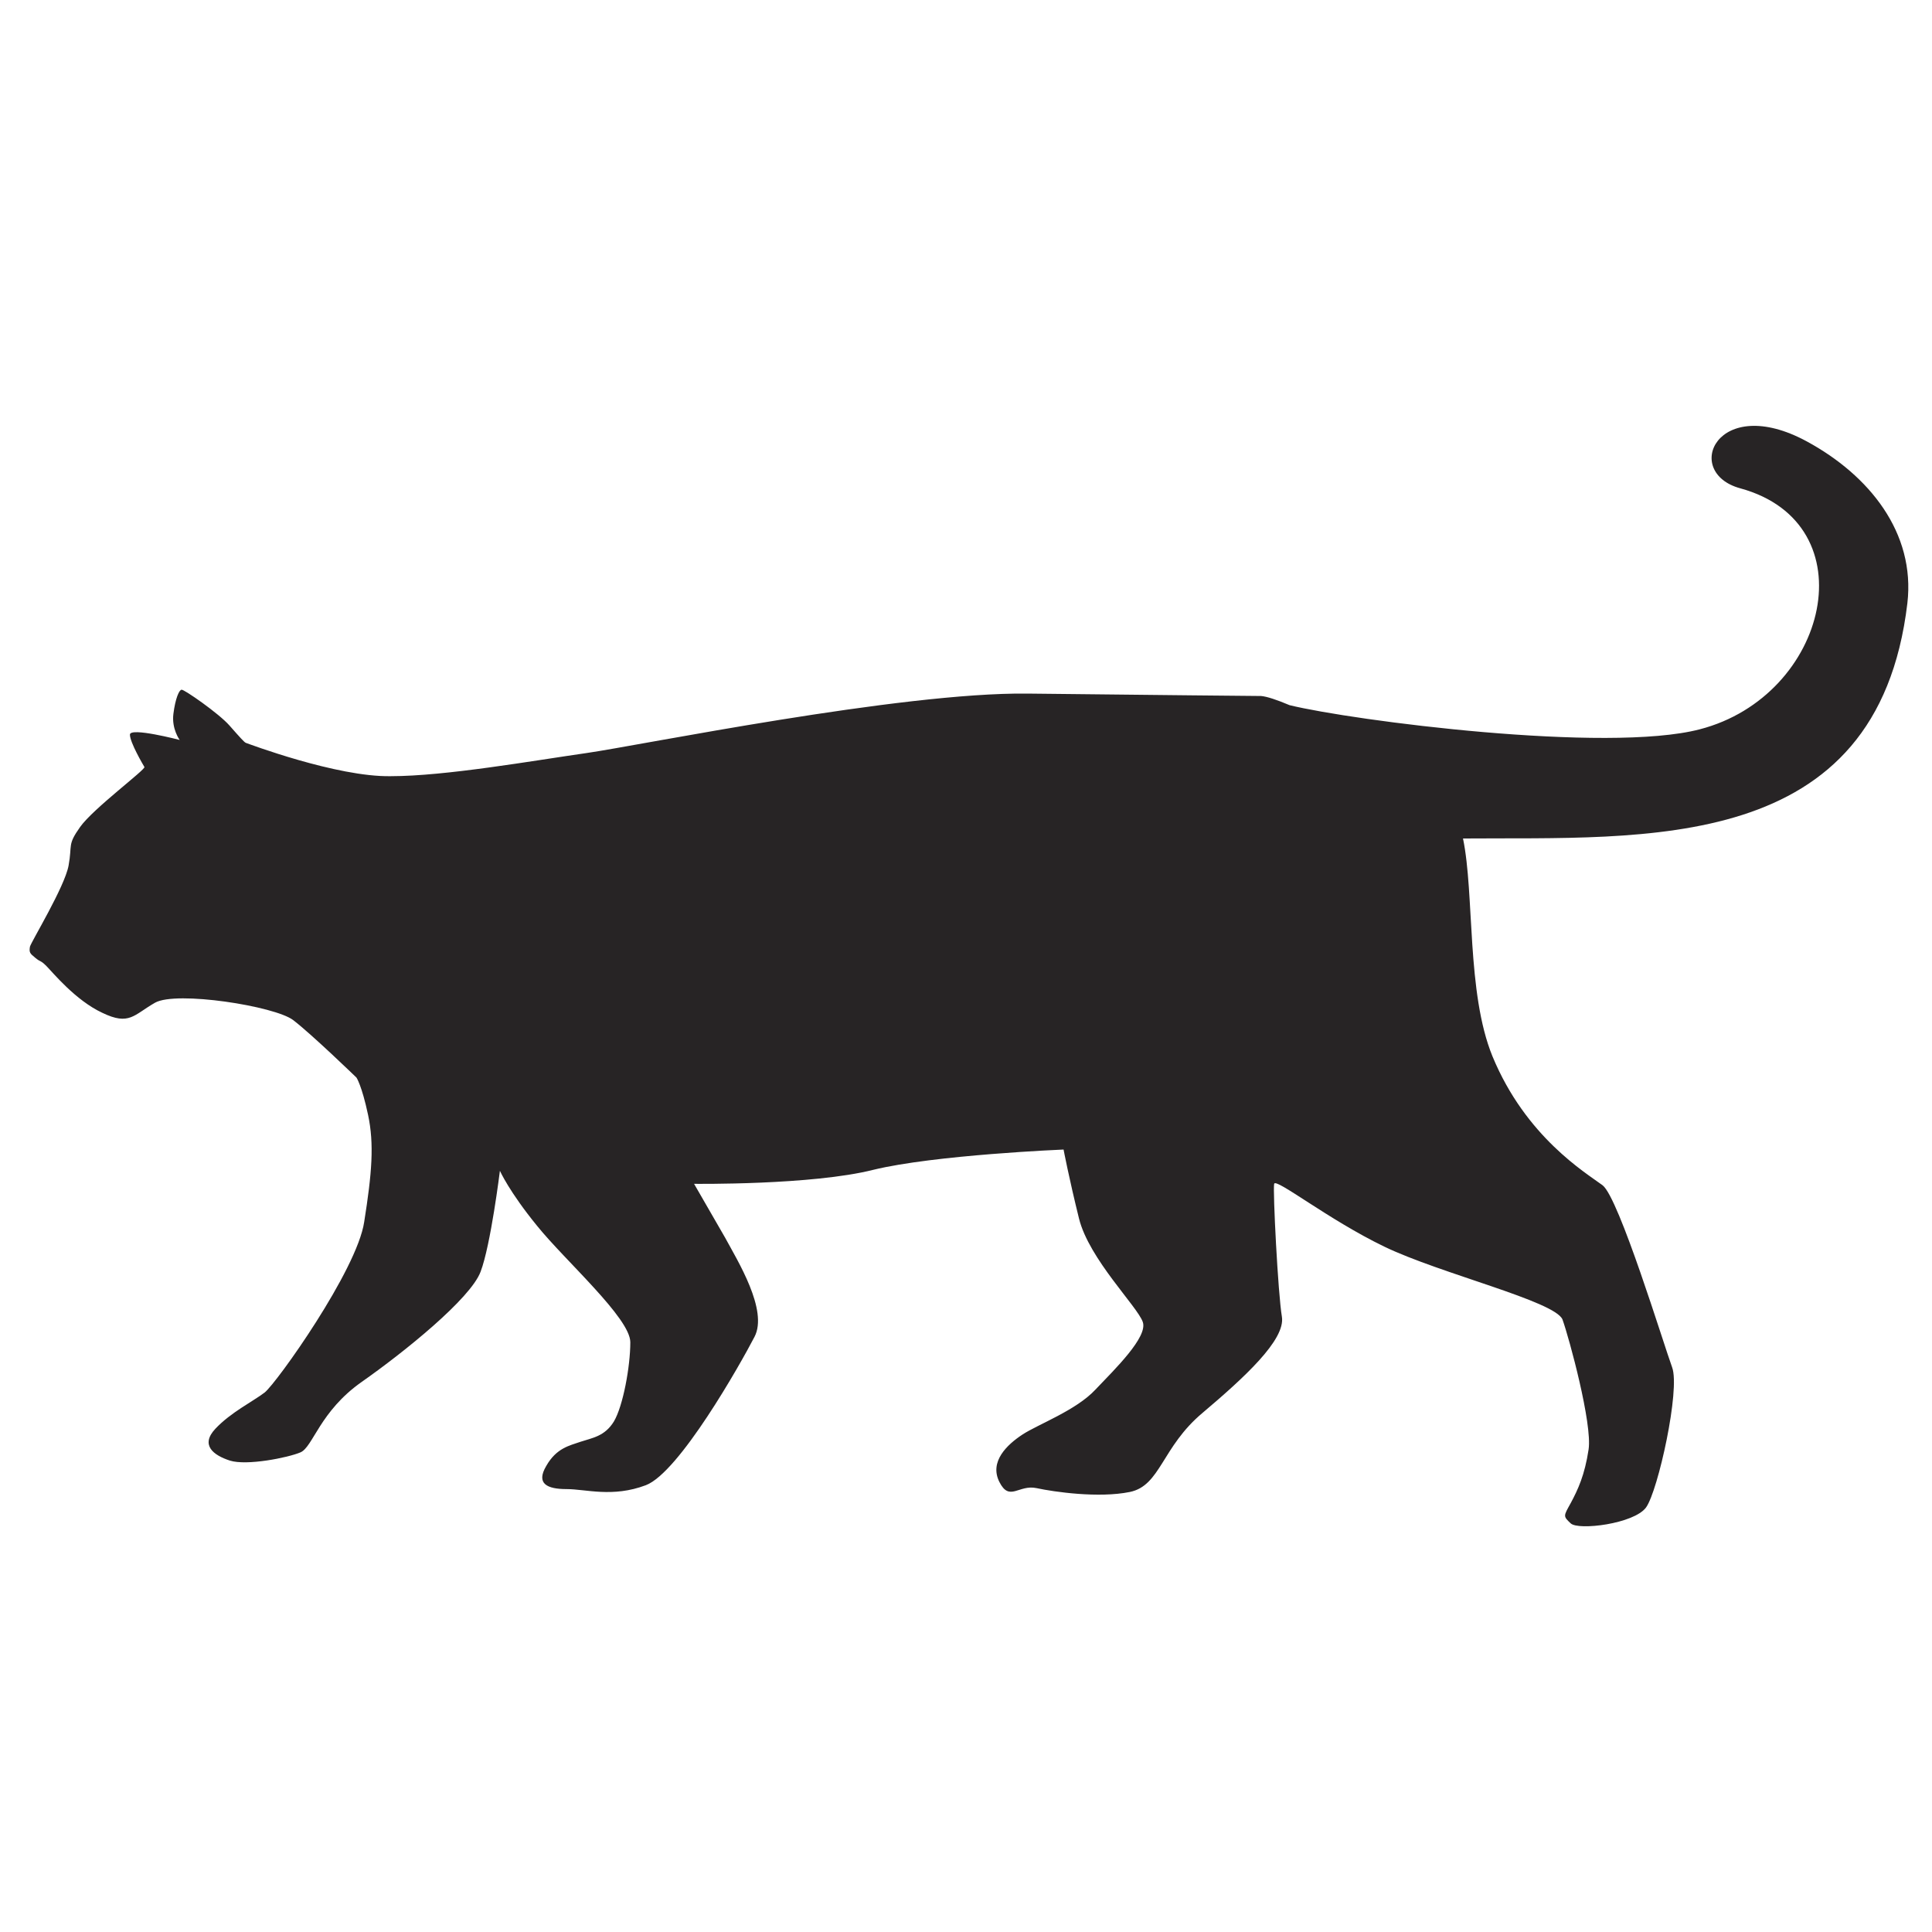 <?xml version="1.0" encoding="utf-8"?>
<!-- Generator: Adobe Illustrator 21.1.0, SVG Export Plug-In . SVG Version: 6.00 Build 0)  -->
<svg version="1.0" xmlns="http://www.w3.org/2000/svg" xmlns:xlink="http://www.w3.org/1999/xlink" x="0px" y="0px"
	 viewBox="0 0 400 400" style="enable-background:new 0 0 400 400;" xml:space="preserve">
<style type="text/css">
	.st0{display:none;}
	.st1{display:inline;fill-rule:evenodd;clip-rule:evenodd;fill:#272425;}
	.st2{fill-rule:evenodd;clip-rule:evenodd;fill:#272425;}
</style>
<g id="Capa_1" class="st0">
	<path class="st1" d="M101.9,162.8c-0.7,0.6-15.2-0.4-26.2,30.3c-10.9,30.7-3.5,29.9-10.9,52.9c-7.4,23.1-10.8,31.3-23.5,39.8
		c-12.7,8.4-19.2,4.4-25.6,2.8c-6.4-1.6-9-3.3-9.8,0.3c-0.7,3.5,7.5,9.8,16.1,12.3c8.6,2.5,31.2-2.5,40.8-17
		c9.6-14.5,17.7-32.1,22.6-47.1c4.9-15.1,4.9-30.3,4.9-30.3s10.8,17.3,18.2,25.7c7.4,8.4,10.9,7.4,9.6,14.9
		c-1.3,7.5-12.6,21.7-12.4,27.2c0.1,5.5,14.2,21.9,20.8,31.6c6.7,9.8,12.4,15.4,13.7,15.7c1.3,0.3,4-0.3,8.1,0.2
		c4.1,0.5,5.3,0.4,6.7-0.2c1.3-0.7,0.9-1,2.2-0.9c1.3,0.1,1.5,1.3,3.3,0.2c1.8-1,1.7-1.3,2.2-1.6c0.5-0.4,1.6,0.7,1.8-1.2
		c0.2-1.9-0.7-3.8-3.7-6.4c-3-2.6-5.2-3.8-8.3-3.7c-3.1,0.1-5.2,0.1-6.2-0.8c-1-0.9-13.6-8.5-13.4-18.7c0.1-6.8,1.2-8.6,2.8-9.8
		c4.1,5.5,8.6,11.2,11.6,15.6c6.7,9.8,12.4,15.4,13.7,15.7c1.3,0.3,4-0.3,8.1,0.2c4.1,0.5,5.3,0.4,6.7-0.2c1.3-0.7,0.9-1,2.2-0.9
		c1.3,0.1,1.5,1.3,3.3,0.2c1.8-1,1.7-1.3,2.2-1.6c0.5-0.4,1.6,0.7,1.8-1.2c0.2-1.9-0.7-3.8-3.7-6.4c-3-2.6-5.2-3.8-8.4-3.7
		c-3.1,0.1-5.2,0.1-6.2-0.8c-1-0.9-13.6-8.5-13.4-18.7c0.1-10.2,2.5-9.2,5.5-11.7c3-2.5,18.3-11.1,27.8-23.5c1.4-1.8,2.5-3.5,3.5-5
		c5.2,0.4,12,0.5,21,0.3c30.7-0.9,45.2-8.3,45.2-8.3s3.3,9,3,10c-0.3,1-2.7,1.6-2.7,15.7c0,14,0.3,22.9-2.1,28.4
		c-2.4,5.5-2.2,6.9-0.6,9.5c1.6,2.5,2.7,4.3,3,5.9c0.3,1.6,4,10.3,5.8,12.4c1.8,2.1,7.1,1,10.3,1.6c3.3,0.7,4.7,1.2,6,0.4
		c1.3-0.8,1.8-0.1,3.3-0.9c1.6-0.7,4.1-2.9,3.1-5.5c-1-2.5-2.5-4.1-6.4-4.7c-3.9-0.7-7.3-0.4-8.3-1.6c-1-1.2-4.1-7.8-2-15.6
		c0.1-0.4,0.2-0.8,0.3-1.2c1.1,1.8,1.8,3.1,2,4.4c0.3,1.6,4,10.3,5.8,12.4c1.8,2.1,7.1,1,10.3,1.6c3.3,0.7,4.7,1.2,6,0.4
		c1.3-0.8,1.8-0.1,3.3-0.9c1.6-0.7,4.1-2.9,3.1-5.5c-1-2.5-2.5-4.1-6.4-4.7c-3.9-0.7-7.3-0.4-8.3-1.6c-1-1.2-4.1-7.8-2-15.6
		c2.1-7.8,4.4-27.2,14.5-38.4c10.1-11.2,13.9-23.6,19.5-30.4c1.5-1.8,2.4-3.6,3.1-5.3c4.7-4.4,9-9.2,11.4-15.2
		c5.5-13.6,4-17.3,15.8-26.2c11.8-8.9,15.5-10.1,20.7-9.3c5.2,0.7,8.8,1.8,14.1,0.9c5.3-0.9,8.5-8.3,8.5-8.3s1.6-0.4,2.8-2.6
		c1.3-2.1-1.6-5.7-3.4-9.6c-1.8-3.9-1.6-4.1-1-10.1c0.6-5.9-3.4-8.9-9-14.3c-5.6-5.5-9-8.4-9-8.4s0.9-2.7,3.6-6.2
		c2.7-3.5,3.6-4.8,3.3-4.8c-0.4,0-2.9,0.4-5.6,0.6c-2.6,0.1-2.9,0.5-3,0.5c0.1-0.1,2.9-4.2,2.4-6.9c-0.5-2.8-1-3.1-1-3.1
		s-9.6,7.3-13.7,10c-4.1,2.7-8.9,4.5-10.3,6.3c-1.4,1.8-1.8,2.6-1.8,2.6s-11.7-1.6-20.3,7.2c-8.6,8.7-18.5,20.1-27.8,24.7
		c-9.3,4.6-14,8.6-33,15.1c-18.9,6.5-33.4,2.1-57.3,5.6c-23.9,3.5-35.8,5.6-56.5,3.3c-20.7-2.4-35.6,3.8-40.6,6.1
		C104.6,160.1,101.9,162.8,101.9,162.8z"/>
</g>
<g id="Capa_2" class="st0">
	<path class="st1" d="M148.5,220.6c-1.2,1.5-3.6,2.4-7.2,2.6c-3.7,0.2-5.7,0.4-5.7,0.4s3.1-6.8,2.1-12.5c-1-5.7-0.8-6.7-3.4-6.4
		c-2.6,0.2-11.6,4.5-11.6,4.5s-8.1-2.5-8.3-2.9c-0.2-0.4-0.1-5.3-4-8.6c-3.9-3.2-5.6-3.3-5.6-3.3s-4.8,1.5-7.4,5
		c-2.6,3.4-3.6,5.7-3.6,5.7s-11.3-0.4-18.2,4.2c-6.9,4.5-10.2,12.5-13.9,17.5c-3.7,5-8.7,6.5-9.7,8.2c-1.1,1.7,0.2,4.3,0.5,5.2
		c0.2,1-0.1-0.2,0.4,1.9c0.5,2.1,2.4,4.2,3.3,5.1c1,1,0.4,1.9,0.5,2.8c0.2,1,0.5,1.5,0.5,1.5s0.3-3.7,0.6-3.7c0.3,0,3.3,0.4,3.3,0.7
		c0,0.3,0.8,3.7,0.8,3.5c0-0.2,0.3-2.8,0.6-3.1c0.3-0.3,0.1-0.4,0.4-0.3c0.3,0.1,4.7-0.4,6.4-0.1c1.7,0.3,2.9,0.6,2.9,0.6
		s5.7,3.8,4.9,8c-0.8,4.2-8.2,9-8.2,9s-1.8,0.1-2.9-0.5c-1.1-0.6-2.1-1.2-2.1-1.2s0.9,2.2,1.8,3.1c0.8,0.9,1.1,1.2,1.1,1.2
		s0.4,2.2,3.3,4.7c3,2.5,6.3,1.5,9.1,0c2.8-1.5,9.9-4.9,11.2-4.6c1.3,0.2,12.2,21.5,17.5,31c5.2,9.5,15,14.7,13.8,15.7
		c-1.2,1-26.6,20.4-33.6,24.2c-7,3.8-14.4,5.5-17.6,4.8c-3.2-0.7-5.8-1.4-8.7-0.5c-2.8,1-4.5,2.6-5.6,3.6c-1.1,1-3.7,2.4-2.1,5.3
		c1.5,3,2.6,5.1,9.9,5.7c7.2,0.6,15.8,1.7,19.8,0.6c4-1.1,10.1-4.4,12.4-4.3c2.3,0.1,3.7,1.7,5.1,0.5c1.4-1.2,1.7-1.2,1.7-1.2
		s20.8-9.6,34.6-15.3c12.9-5.3,22.1-9.4,26.7-12.7c-2.2,9.1-7.7,19.4-21.5,23.7c-27,8.6-14.4,5.5-17.6,4.8c-3.2-0.7-5.8-1.4-8.7-0.5
		c-2.9,1-4.5,2.6-5.6,3.6c-1.1,1-3.7,2.4-2.1,5.3c1.5,3,2.6,5.1,9.9,5.7c7.2,0.6,15.8,1.7,19.8,0.6c4-1.1,10.1-4.4,12.4-4.3
		c2.3,0.1,3.7,1.7,5.1,0.5c1.4-1.2,1.7-1.2,1.7-1.2s13.9-8,26-16.7c9-6.5,22.6-27.5,26.7-39.2c8.7-5.9,17.6-13.4,22-15.7
		c5.5-2.9,8.3-2.6,8.3-2.6s6.4,27.3,6.7,34.9c0.2,7.6-15,24.5-17.8,26.5c-2.9,2-6.9,0.4-9-0.1c-2.1-0.5-9.9,2.4-10.7,4.5
		c-0.8,2.1,2.5,5.8,2.5,5.8s-0.8,2.3,1.9,3.9c2.7,1.7,14.5,2.7,19.5,1c5-1.8,6.7-3.7,6.7-3.7s15.1-11.6,22.7-20.9
		c7.6-9.3,10.2-11.9,10.2-11.9s20.9,11.2,21.9,14.7c0.9,3.6-11.2,27.8-14.5,31.1c-3.3,3.3-3.8,2.9-7.6,2.4c-3.8-0.5-6.9-3.1-9.5-0.2
		c-2.6,2.8-1.7,4.5-2.4,6.2c-0.7,1.7-3.8,1.7-1.4,5.2c2.4,3.6,17.1,4.3,23.3,4.5c6.2,0.2,12.1-1.4,14.5-5.9
		c2.4-4.5,24.9-47.3,24.9-52.3c0-5-4.3-9.3-5.5-10.5c-1.2-1.2-19.5-24.2-13.8-41.3c5.7-17.1,7.8-12.4,14.3-29.2
		c6.4-16.9,9.5-35.4,5-47.7c-4.5-12.4-6.9-16.4-6.9-16.4s27.1-28.4,32.5-84.6c2.4-24.3-0.5-43.7-17.1-65.1
		C313.9,19.6,283,7.8,278.8,6.8c-4.3-1-17-3.3-6.7,9.5c10.3,12.8,37.7,27.1,40.4,61.5c3.4,44.3-14.6,98.6-19,99
		c-4.8,0.5-21.1-11.9-41.8-15.2c-20.7-3.3-62.9,4-78.9,17.6C156.9,192.8,148.5,220.6,148.5,220.6z"/>
</g>
<g id="Capa_3">
	<path class="st2" d="M266.9,146L266.9,146L266.9,146z M121.5,155.9c11.1-1.6,65-12.6,91.2-12.3c26.2,0.3,48.4,0.5,48.4,0.5
		c1.2,0.1,3.3,0.8,5.9,1.9c13.1,3.2,65.7,10,84.9,5c26.7-6.9,35.1-42.6,8.4-49.9c-12.1-3.3-4.8-19.8,13.8-9.7
		c12.9,7,22.5,18.9,20.8,33.5c-6.2,52.2-54.2,48.4-92,48.7c2.4,11.6,0.7,31.9,6.1,45.1c6.9,16.7,19.3,24.1,22.8,26.7
		c3.4,2.6,12.7,33.1,14.4,37.7c1.7,4.6-2.9,25.5-5.4,29c-2.5,3.4-14,4.8-15.6,3.3c-1.6-1.5-1.5-1.5,0-4.2c1.5-2.8,2.9-5.8,3.7-11.1
		c0.8-5.3-4-23-5.4-26.9c-1.5-3.8-25.3-9.5-36.9-15.1c-11.6-5.6-22.5-14.3-22.8-13c-0.3,1.3,0.8,22.8,1.6,27.5
		c0.8,4.8-7.9,12.7-16.4,19.9c-8.5,7.1-8.7,15.1-15.1,16.4c-6.4,1.3-15.6,0-19.3-0.8c-3.7-0.8-5.6,2.9-7.7-1.3
		c-2.1-4.2,1.6-7.7,4.8-9.8c3.2-2.1,11.1-5,15.1-9.3c4-4.2,10.9-10.9,9.8-14c-1.1-3.2-11.1-13-13.2-21.4c-2.1-8.5-3.2-14.3-3.2-14.3
		s-26.7,1.1-39.4,4.2c-12.7,3.2-37.1,2.9-37.1,2.9s3.7,6.4,6.4,11.1c2.6,4.8,9,15.1,6.1,20.6c-2.9,5.6-15.6,28.1-22.5,30.7
		c-6.9,2.6-12.4,0.8-16.4,0.8c-4,0-6.4-1.1-4.2-4.8c2.1-3.7,4.8-4.2,7.1-5c2.4-0.8,5-1.1,6.9-4.2c1.9-3.2,3.4-11.4,3.4-16.4
		c0-5-13.5-16.9-19.3-24.1c-5.8-7.1-7.7-11.4-7.7-11.4s-1.9,15.4-4,20.9c-2.1,5.6-15.9,16.7-24.6,22.8c-8.7,6.1-10.1,13.5-12.7,14.6
		c-2.6,1.1-11.1,2.8-14.6,1.7c-3.4-1.1-6.2-3.2-3-6.6c3.2-3.4,7.7-5.6,10.2-7.5c2.5-2,19.1-25.3,20.6-35.3
		c1.6-10.1,2.1-16.1,0.8-22.2c-1.3-6.1-2.4-7.7-2.4-7.7s-9.3-9-13.1-11.9c-3.8-2.9-24.2-6.1-28.6-3.6c-4.4,2.5-5.3,4.8-10.9,2.1
		c-5.6-2.6-10.3-8.4-11.6-9.7c-1.3-1.3-1.1-0.7-2.3-1.7c-1.1-0.9-1.3-1.1-1.1-2.3c0.3-1.1,7.2-12.4,8-16.8c0.8-4.4-0.3-4.2,2.4-8
		c2.7-3.8,13.6-11.9,13.3-12.4c-0.3-0.5-3-5.1-3-6.7c0-1.6,10.3,1.1,10.3,1.1s-1.7-2.3-1.3-5.4c0.4-3.2,1.2-5,1.7-5
		c0.5-0.1,7.7,4.9,9.9,7.4c2.2,2.5,3.1,3.5,3.4,3.6c0.3,0.1,18.8,7.1,30,6.9C92.2,160.7,110.3,157.5,121.5,155.9z"/>
</g>
<g id="Capa_4" class="st0">
	<path class="st1" d="M110,153.4c2.7,4.9,2.3,6.5,12,10.5c9.7,4,19.8-3.3,51.5,19.5c31.7,22.8,42,62.4,52.1,77.6
		c10,15.2,10,36.2,10,36.2s26.8,16.7,46,15.5c19.2-1.2,21.3-10.7,44.2-14.9c22.8-4.3,31.7-2.7,47.5,2.1c15.8,4.9,21,13.1,21,13.1
		s-31.1-8.8-52.4,6.1c-21.3,14.9-33.8,22.2-57.9,19.5c-24.1-2.7-52.4-11-52.4-11s-10.4,6.9-18.7,6.2c-8.4-0.6-41.1-1.4-42-1.7
		c-0.9-0.3-2.1-0.5-10.4,1.7c-8.2,2.1-65.5,0.3-69.9,0.2c-4.4-0.2-8.2,0.8-11.1-3.3c-0.2-0.3-0.4-0.6-0.5-0.9
		c-2.1,2.3-4.6,1.9-8.9,2.7c-5,0.9-9.8,0.3-11.8,0.7c-2,0.4-6.7-0.4-6.7-0.4s-5.8,0.4-7.2-1.1c-0.1-0.1-0.2-0.2-0.3-0.3
		c-2.1,1.1-4.6,0.9-8.3,1.6c-5.6,1.1-11.1,0.3-13.4,0.8c-2.3,0.5-7.6-0.5-7.6-0.5s-6.5,0.5-8.2-1.2c-1.7-1.7-0.2-2.3-0.2-4.7
		s1.8-7.6,7-10.5c5.2-2.9,7.2,1.2,10.8-1.8c3.7-3,14-30,15.8-38.7c1.8-8.7,3.5-26,3.5-26s-1.2-8.2-6.1-22.5
		c-4.9-14.3-5.5-47.8-5.8-56c-0.3-8.2-0.3-20.4,6.7-33.8c7-13.4,4.8-11.3,4.8-11.7c0-0.4-3.7-6-6.2-8c-2.5-2-8-4-8.8-8.1
		c-0.8-4,0-9.2,0-9.2s-0.6-1-0.6-4.4c0-3.4,2.6-6.4,3.1-7.2c0.5-0.8,0-1.4-0.2-2.5c-0.2-1.1,0.3-2.1,2.7-3.5
		c2.4-1.4,9.4-0.8,12.5-1.6c3-0.8,6.5-2.3,11.3-5.9c4.7-3.7,13.1-2.6,13.1-2.6l0.2-12.9c0,0,2.4,2.1,5.8,4.4
		c3.3,2.3,5.9,9.1,5.9,9.1s1.2-12,1.2-13.7c0-1.7,10.7,6.1,12.6,13.6c2,7.5,3.2,12,2.4,14.9c21.2,14.2,10.2,41.2,10.2,56.5
		C108.3,146.4,107.3,148.6,110,153.4L110,153.4z M89.7,314.3c1.8-0.7,3.3-0.8,6.5-1.1c5.2-0.6,21.6-0.2,21.6-0.2s-3.7-2.6-8.1-9.3
		c-4.4-6.7-2.4-4.9-6.7-9.6c-0.1-0.1-0.2-0.2-0.3-0.3c-2.9,4.3-6.4,10.7-9.4,15.2C91.8,311.3,90.6,313,89.7,314.3L89.7,314.3z
		 M75.2,274.9c-3.5,3.3-8.4,24.5-13,31.4c-4.3,6.4-5.9,8.6-8.1,11.1c2.2,0.1,3.7,1.2,5.9-0.6c3.2-2.7,12.3-26.4,13.9-34
		C74.3,280.6,74.8,277.8,75.2,274.9z"/>
</g>
<g id="Capa_5" class="st0">
	<path class="st1" d="M18.7,131.4l-0.3-3.1C18.4,128.3,20,134.8,18.7,131.4L18.7,131.4z M84.9,248.8c-4.9,2.6-13.3,3.6-19.8,3.7
		c-8.2,0.2-16.8,4.3-19.8,9.6c-2.9,5.3-12.3,26.1-12.2,29.5c0,3.3,2.3,12.1,4,13c1.7,0.9,2.6,0.6,5.4,0.4c2.8-0.3,4.1,0.9,5.9-2.1
		c1.8-3,4.9-6.7,4.6-11.2c-0.3-4.5-1.7-4.9,0.3-8c2.1-3.1,5-6.3,6.4-7.3c1.4-1,19,2.4,31.5,2.4c0.5,0,1,0,1.5,0
		c-0.2,7.1-0.6,13.8-0.5,16.9c0.2,7.4-0.9,12.5-4.2,19.9c-3.2,7.4-4,5.9-8.3,8c-4.4,2.1-4.4,0.4-10.8,1.5c-6.5,1.1-4,1.7-6.5,5.1
		c-2.5,3.4,1.1,4.7,3.6,7c2.5,2.3,6.6,0.8,12.1,1.1c5.5,0.4,14.4-0.4,19.5-4.9c5.1-4.6,6.3-7,7.4-7.6c1.1-0.6,3.2-0.8,3.2-3.6
		c0-2.8,2.3-6.6,7.2-18.4c3.5-8.2,3.6-22.6,3.7-33.6c2-4.3,4.7-10.2,7.2-15.5c10.1-0.8,27.8,4.1,27.8,4.1s5.7,0,18.6,2.5
		c12.9,2.5,53.3,1.3,53.3,1.3s6.3,10.2,13.1,18.6c6.8,8.3,10.1,19.2,6.6,24.3c-3.4,5.1-13.5,12.3-20.3,15
		c-6.8,2.7-13.1,0.9-17.8,1.9c-4.7,0.9-5.7,3.4-7.4,8.2c-1.7,4.7,2.1,3,2.1,3s0.8,1.9,2.3,3.2c1.5,1.3,6.1,0.2,10.4-0.8
		c4.4-0.9,3,0.4,4.2,0.9c1.1,0.6,19.2-0.8,23.7-3.2c4.6-2.5,33-21.8,35.7-27.7c2.7-5.9-4.9-15.4-6.3-23.5
		c-1.3-8.2,6.1-30.4,6.1-30.4s26.9,14.2,30.2,16.9c3.2,2.7,4.9,8,4.7,13.1s-8.7,27.7-11.2,32.4c-2.5,4.7-4.4,3-7.6,6.1
		c-3.2,3-5.9,7.4-2.5,10.1c3.4,2.7,15.6,1.9,20.9-4.9c5.3-6.8,7-14.7,13.1-24.9c6.1-10.2,12.7-22.9,15-27.8
		c2.3-4.9-4.2-11.4-8.3-16.3c-4.2-4.9-23.9-14.8-25-18.2c-1.1-3.4,1.9-11.4,2.3-24.7c0.4-13.3-9.5-23.9-9.5-23.9s11.8-5.1,26.6-12
		c62.7-28.9,29.7-79.5,33.6-97.5c2.3-10.6,18.2-7.8,26.9-5.6c8.7,2.3,9.5-2.8,3.6-7.2c-5.9-4.4-22.4-8.7-33.8-3.8
		c-28.6,12.4,29.1,86.3-54.6,102.1c-20.1,3.8-24.3,3-41,3c-16.7,0-50.8-6.5-93.3-6.8c-42.5-0.4-52.9,1.9-58.2,0
		c-5.3-1.9-14.6-11.4-25.4-22.4c-10.8-11-17.6-12.3-19.7-16.7c-2.1-4.4-10.2-12-13.9-16.1c-3.6-4.2-4.7-1.9-9.1,3.2
		c-4.3,5.1-5.5,12.5-5.5,12.5s-1.3-1.7-6.3-4.7c-4.9-3-14-6.5-14-6.5s-3.6,1.9,0.6,14.4c0.9,2.7,1.5,4.3,1.8,5.2l0.5,5.4
		c0,0-0.9,2.7-3.2,6c-2.4,3.3-3.4,5.4-5.4,12.8c-2,7.4-0.3,18.5-0.4,22c-0.1,3.5-5.2,14.3-4.1,17c1.1,2.7,2.5,1.7,3.3,2.2
		c0.9,0.5,0.7,1.2,2.2,2.9c1.5,1.7,6.9,1.8,6.9,1.8s0.9,2.3,6.7,3.5c5.8,1.2,16.8-5.5,20.2-6.5c3.4-0.9,8-1.9,12.3,1.9
		c0,0,2.8,2.2,7,9.8c4.2,7.6-0.9,17.3,3.8,23.3c4.7,6.1,3,1.3,7.6,6.1C78.9,242.4,82,245.6,84.9,248.8z"/>
</g>
<g id="Capa_6" class="st0">
	<path class="st1" d="M274.1,115.3c-8.2,15.5-8.9,54.8-16.8,58.7c0,0-10.8-1.4-22.7,0.9c-11.9,2.3-22.4,4-45.2,9.9
		c-22.8,5.9-33.3,10.9-48.5,18.5c-15.2,7.6-15.5,8.9-29.7,19.8C97,234,80.5,263,71.3,273.6c-9.2,10.6-23.1,12.5-35,12.9
		c-11.9,0.3-15.2-13.9-18.1-17.5c-3-3.6-8.6-5.6-11.5,3c-3,8.6,5.3,26.4,20.5,31.3c15.1,4.9,31.4,6,53.8-8.5
		c22.4-14.5,27.4-35.7,34.6-36.7c7.3-1,6.9,7.6,6.9,7.6s2.1,2.6,2.1,5.1c0,2.5-2,10.4-0.3,13.2c1.6,2.8,2,6.9,1.5,9.6
		c-0.5,2.6,0.7,7.8-0.8,11.4c-1.5,3.6-7.1,6.8-4.9,11.4c2.1,4.6,10.1,8.1,15.3,9.6c5.3,1.5,56,4.1,59.2,4c3.2-0.1,5.7-3.6,6.5-6.6
		c7.8,1.4,17.4,2.5,19.1,2.3c2.6-0.4,4.9-0.7,6.2-1.1c1.2-0.4,0.9-1.2,2.2-2.1c1.3-0.9,1.6-1.2,3.6-4.5c2-3.3-9.1-8.2-17.7-7.8
		c-8.6,0.5-11.7-4.5-13.5-7.3c-1-1.5-1.8-5-2.3-8.7c8.6-0.5,24.3-1.8,38-5.5c8-2.2,19.1-6.4,29.6-10.6c2.8,4.5,6.9,10.8,10.3,14.7
		c5.6,6.4,11.1,14.4,17,18.5c5.9,4.1,11.5,4.9,15.7,8.2c4.1,3.3,4,5.4,6.1,8.1c2.1,2.6,6.1,4.1,10.1,5.1c4,1,5.1,0,7.6-0.5
		c2.5-0.5,4,1.2,7.3-0.2c3.3-1.3,4.9-1.8,4.3-5.1c-0.7-3.3-5.6-4.9-10.6-8.2c-4.9-3.3-28.4-22.4-31.3-28.7c-1.9-4-2-12.6-1.3-20.9
		c12,9,40.6,36.6,41.2,40.7c0.8,4.9,16.3,13.2,24.2,17.5c7.9,4.3,14,2.3,18.1,1.2c4.1-1.2,5.8-2.1,7.4-2.1c1.6,0,3.8-6.4,2.1-9.7
		c-1.6-3.3-6.6-4.3-11.7-5.9c-5.1-1.6-5.8-2.8-11.7-8.7c-5.9-5.9-26.7-45.7-30-51.8c-3.3-6.1-4-21.6-4-21.6s3.8-4.9,3.7-4.1
		c0,0.5,4.7-6.7,4.4-19c0,0,1.2-0.7,2.3,0.7c1.2,1.3-0.5-6.3-3.8-13.2c-3.3-6.9-4.6-9.4-4.6-9.4l1.5-2.1c0,0-3-6.4-3-8.9
		c0-2.5,3.3-6.4,8.2-10.9c4.9-4.5,7.7-12.5,7.7-12.5s4.9-3.1,7.6-6.6c2.7-3.5,1.9-9,1.9-9s1.7-1.6,1.2-5.1c-0.5-3.5-0.8-6.1-0.8-6.1
		s0.5-1.4,0.7-2.6c0.2-1.2-0.3-2.1-2.4-4c-2.1-1.9-9.2-3.2-11.2-4.7c-2-1.5-2.3-7.1-6.8-13.7c-4.5-6.6-12.5-11.4-12.5-11.4
		s3.2-13.4,3-14.4c-0.2-1.1-1.9,0.3-6.6,2.6c-4.7,2.2-8,5.8-8.7,6.8c-0.7,1.1-0.2-10.7-0.4-12c-0.2-1.3-7.5,4-11.9,8.7
		c-4.4,4.6-6,13.9-6,13.9S282.3,99.8,274.1,115.3L274.1,115.3z M175.5,311c-2-0.3-7.7-0.7-7.7-0.7s2.6-3.2,4.9-5.3
		C172.7,305.7,175.4,310.4,175.5,311z"/>
</g>
<g id="Capa_7" class="st0">
	<path class="st1" d="M61.5,207.5c0,4.5,4.9,12.3,10.2,21.9c5.3,9.6,16.4,13.8,20.6,18.9c4.2,5.1,4.7,14.7,3.8,16.6
		c-0.8,1.9-22.5,16.4-29.5,22.9c-7,6.6-10.6,8.3-12.3,13.2c-1.7,4.9-8.1,14.7-8.5,21.2c-0.4,6.6,0,10.2,2.3,9.8
		c2.3-0.4,2.8-1.3,6.4-3.8c3.6-2.5,2.8-4,5.1-8.9c2.3-4.9,5.3-11.7,9.6-14c4.2-2.3,19.8-12.3,30.4-16.1c10.6-3.8,19.5-12.5,21-15.5
		c1.5-3,3.4-11.7,3.4-11.7s-1.1,27.4,0.2,34.4c1.3,7,5.5,21.2,3.8,25.3c-1.7,4-3.4,5.5-6.3,5.7c-2.9,0.2-4.4-0.8-6.4,1.4
		c-2,2.2-3.1,4-2.7,6.3c0.4,2.2,1.8,3,5.1,3.2c3.3,0.2,14.8,0.3,17.4-1.8c2.7-2.1,2.1-5.9,3.6-8.3c1.5-2.3,1-4.9,2.7-6.3
		c1.7-1.4,1.9-3.8,1.3-4.5c-0.6-0.6-3-13.7,0.4-27.5c3.4-13.8,6.8-22.3,7.4-25.1c0.6-2.8,1.9-3,1.9-3s11,2.5,25.1,1.3
		c14-1.3,21-2.1,34.2-0.8c13.2,1.3,20,2.3,20,2.3s16.4,13.4,24.2,22.9c7.9,9.6,10.6,13.4,8.9,18.1c-1.7,4.7-5.7,11.7-9.1,17.6
		c-3.4,5.9-7.4,4.1-10.2,4.4c-2.8,0.2-3.5,0.5-5.2,2.5c-1.7,2-3,2.5-2.8,4.9c0.2,2.3-0.1,3.7,4.4,4.4c4.5,0.6,14.5,1.7,18.9-0.2
		c4.4-1.9,19.6-23,23.9-30.1c4.2-7,3.6-13.4,3.4-16.8c-0.2-3.4,0.2-4.5,0.2-4.5s10.4,7.2,10.8,10.2c0.4,3-2.5,21.2-4.7,23.8
		c-2.1,2.5-5.1-0.2-9.1,3c-4,3.2-5.5,4.9-5.1,8.1c0.4,3.2,1.3,3.8,8.5,4c7.2,0.2,12.7,0.8,14.9-2.5c2.1-3.4,6.4-28.9,10.6-37.6
		c4.2-8.7,3-15.1-0.6-18.9c-3.6-3.8-17-14.2-17.8-17.8c-0.8-3.6,1.9-18.9,9.3-28c7.4-9.1,7.4-14.2,5.7-25.5
		c-1.7-11.3-3.2-18.3-3.2-18.3s-0.8-6.8,26.3-15.3c65.9-20.6,75.1-14.1,43.2-72c-9.6-17.4,6.9-23.8,5.6-29.7
		c-1.3-5.9-13.8,4-18.7,11.9c-4.9,7.9-3.2,16.4,2.3,27.4c5.5,11,11,24.2,9.6,30.6c-1.5,6.4-14.4,6.4-37.6,11.5
		c-23.2,5.1-49.9,21.2-51,21.7c-1.1,0.4-27.2-4-44.8-0.2c-17.6,3.8-85.2,8.7-103.4,5.7c-18.3-3-37.1-7.1-44.3-8.5
		c-7.2-1.4-13.6-2.8-20.3-8c-6.7-5.2-15.2-8.1-20.2-8.7c-5-0.6-6.7-0.2-7-1c-0.3-0.7-8.2-7.6-11.2-10.4c-3-2.8-2.8-3.5-4.2-3
		c-1.5,0.5-1.2,5.4-1.9,4.7c-0.7-0.7-4.4-4.4-6.1-3.6c-1.7,0.7-0.2,6.7,1.3,9.9c1.5,3.2,2.8,5.2,2.7,5.8
		c-0.1,0.6-13.4,10.9-15.7,16.4c-2.3,5.4-0.7,9.1-2.5,12.3c-1.8,3.2-4,7.2-3.8,8.8c0.2,1.6,1.7,1.5,2.7,3c1,1.5,0.6,2,2,3.2
		c1.4,1.2,3.1,1.6,4.6,2.1c1.5,0.5,0.2,2.4,3.6,1.6c3.4-0.8,6.7-3.8,12.5-3.5c5.8,0.3,17.4,2.3,23.3,3.9
		C60.5,206.3,61.5,207.5,61.5,207.5z"/>
</g>
<g id="Capa_8" class="st0">
	<path class="st1" d="M23,134.3c2.9,1.2,11,11.1,12.5,20.8c0,0,1.5,25.1,3.6,43c2.1,18,3.9,18.4,14.1,39.4
		c10.3,21,15.6,32.1,12.2,39.4c-3.4,7.3-27.9,38.1-30.9,39.2c-3,1.1-7.3,3.6-7.9,5.9c-0.6,2.2-0.3,1.3-0.2,2.8
		c0.1,1.5,1.5,0.5,2.1,0.9c0.6,0.3,0.5,0.7,2,2.5c1.5,1.7,9.4-0.9,13.3-1.3c3.9-0.4,7.3-6.6,15.8-16c8.6-9.4,25.2-28.2,26.5-33.8
		c0.6-2.8,1.7-10.9,3.6-18.7c2.2,2.7,3.7,5.5,4.1,8.6c1.7,12.4-9.4,38.5-11.9,40c-2.6,1.5-4.5,2.8-4.9,5.3c-0.4,2.6,2.1,2.6,4.9,3
		c2.8,0.4,4.7,1.1,7.7-0.4c3-1.5,5.3-1.7,8.6-4.7c3.2-3,9.6-22.2,11.9-31.8c2.3-9.9,3.8-29.1,0-36.7c9-0.9,34.1,8.3,75.7-1.5
		l1.4,7.1c3.3,17,28.3,21.9,28.3,21.9s3,4.1,0.4,10.2c-2.6,6.1-7.5,14.1-12,16.6c-4.5,2.5-6.8,4.9-7.9,6.4c-1.1,1.5-0.2,6,1.2,6.3
		c1.4,0.3,3.5,1.9,6.2,1.9c2.7,0,3.7-1.3,5.1-1.6c1.4-0.3,2.5,1.4,7.1-0.6c4.6-2,7.2-9.6,11.4-18.6c3-6.3,8.3-16.9,10-24.5
		c10.5,8.9,22.5,14.7,22.5,14.7s3,4.1,0.4,10.2c-2.6,6.1-7.5,14.1-12,16.6c-4.5,2.5-6.8,4.9-7.9,6.4c-1.1,1.5-0.2,6,1.2,6.3
		c1.4,0.3,3.5,1.9,6.2,1.9c2.7,0,3.7-1.3,5.1-1.6c1.4-0.3,2.5,1.4,7.1-0.6c4.6-2,7.2-9.6,11.4-18.6c4.3-9,13.3-26.7,9.8-32.1
		c-3.4-5.3-12.2-22.9-14.8-30.2c-2.6-7.3,6-39.6,6.2-47.7c0.2-8.1,0.1-9.1-2.1-15.2c20.1-2.2,33,11.6,42.4,28.9
		c12.1,22.4,19.7,60.6,64.6,53.1c11.9-2,19.7-12.4,17.1-14.1c-2.6-1.7-14.1,7.1-29.7,3.9c-15.6-3.2-22.7-10.5-29.7-24.8
		c-7.1-14.3-4.9-34.2-28-51.8c-23.1-17.5-36.8-12.4-49.3-13.6l0,0c-12.4-5.2-45.3-5.3-76.8-0.4c-35.7,5.6-65.7-3.9-80.2-3.9
		c-14.5,0-23.1-16-24.8-18.4c-1.7-2.4-2.6-12.8-3.2-14.8c-0.6-1.9-0.2-1.3,1.5-6.2c1.7-4.9,3.3-25.5,1.9-27.3
		c-1.4-1.8-5.6,1.5-10.7,5.8c-5.1,4.3-9.7,8.5-9.7,8.5s-1-1.5-1.8-5.1c-0.9-3.6-3.4-19.8-5-20.6c-1.6-0.9-3,4.7-4.9,10.3
		c-1.9,5.6-3.3,9.3-4.2,9.5c-1,0.2-10.8,2.1-12,2.8c-1.2,0.6-2.7,1.9-3.9,3.4c-1.2,1.5-0.4,2.2-2.9,4c-2.5,1.7-10.9,4.9-11.2,5.2
		c-0.4,0.3-0.7,1.4-0.9,2.7c-0.1,1.3-2.5,1.6-2.8,4.2c-0.3,2.6,1.3,3.7,1.9,4.4c0.6,0.7,0.1,1.9,2.1,6.2
		C12.2,131.2,20.1,133.1,23,134.3z"/>
</g>
</svg>
